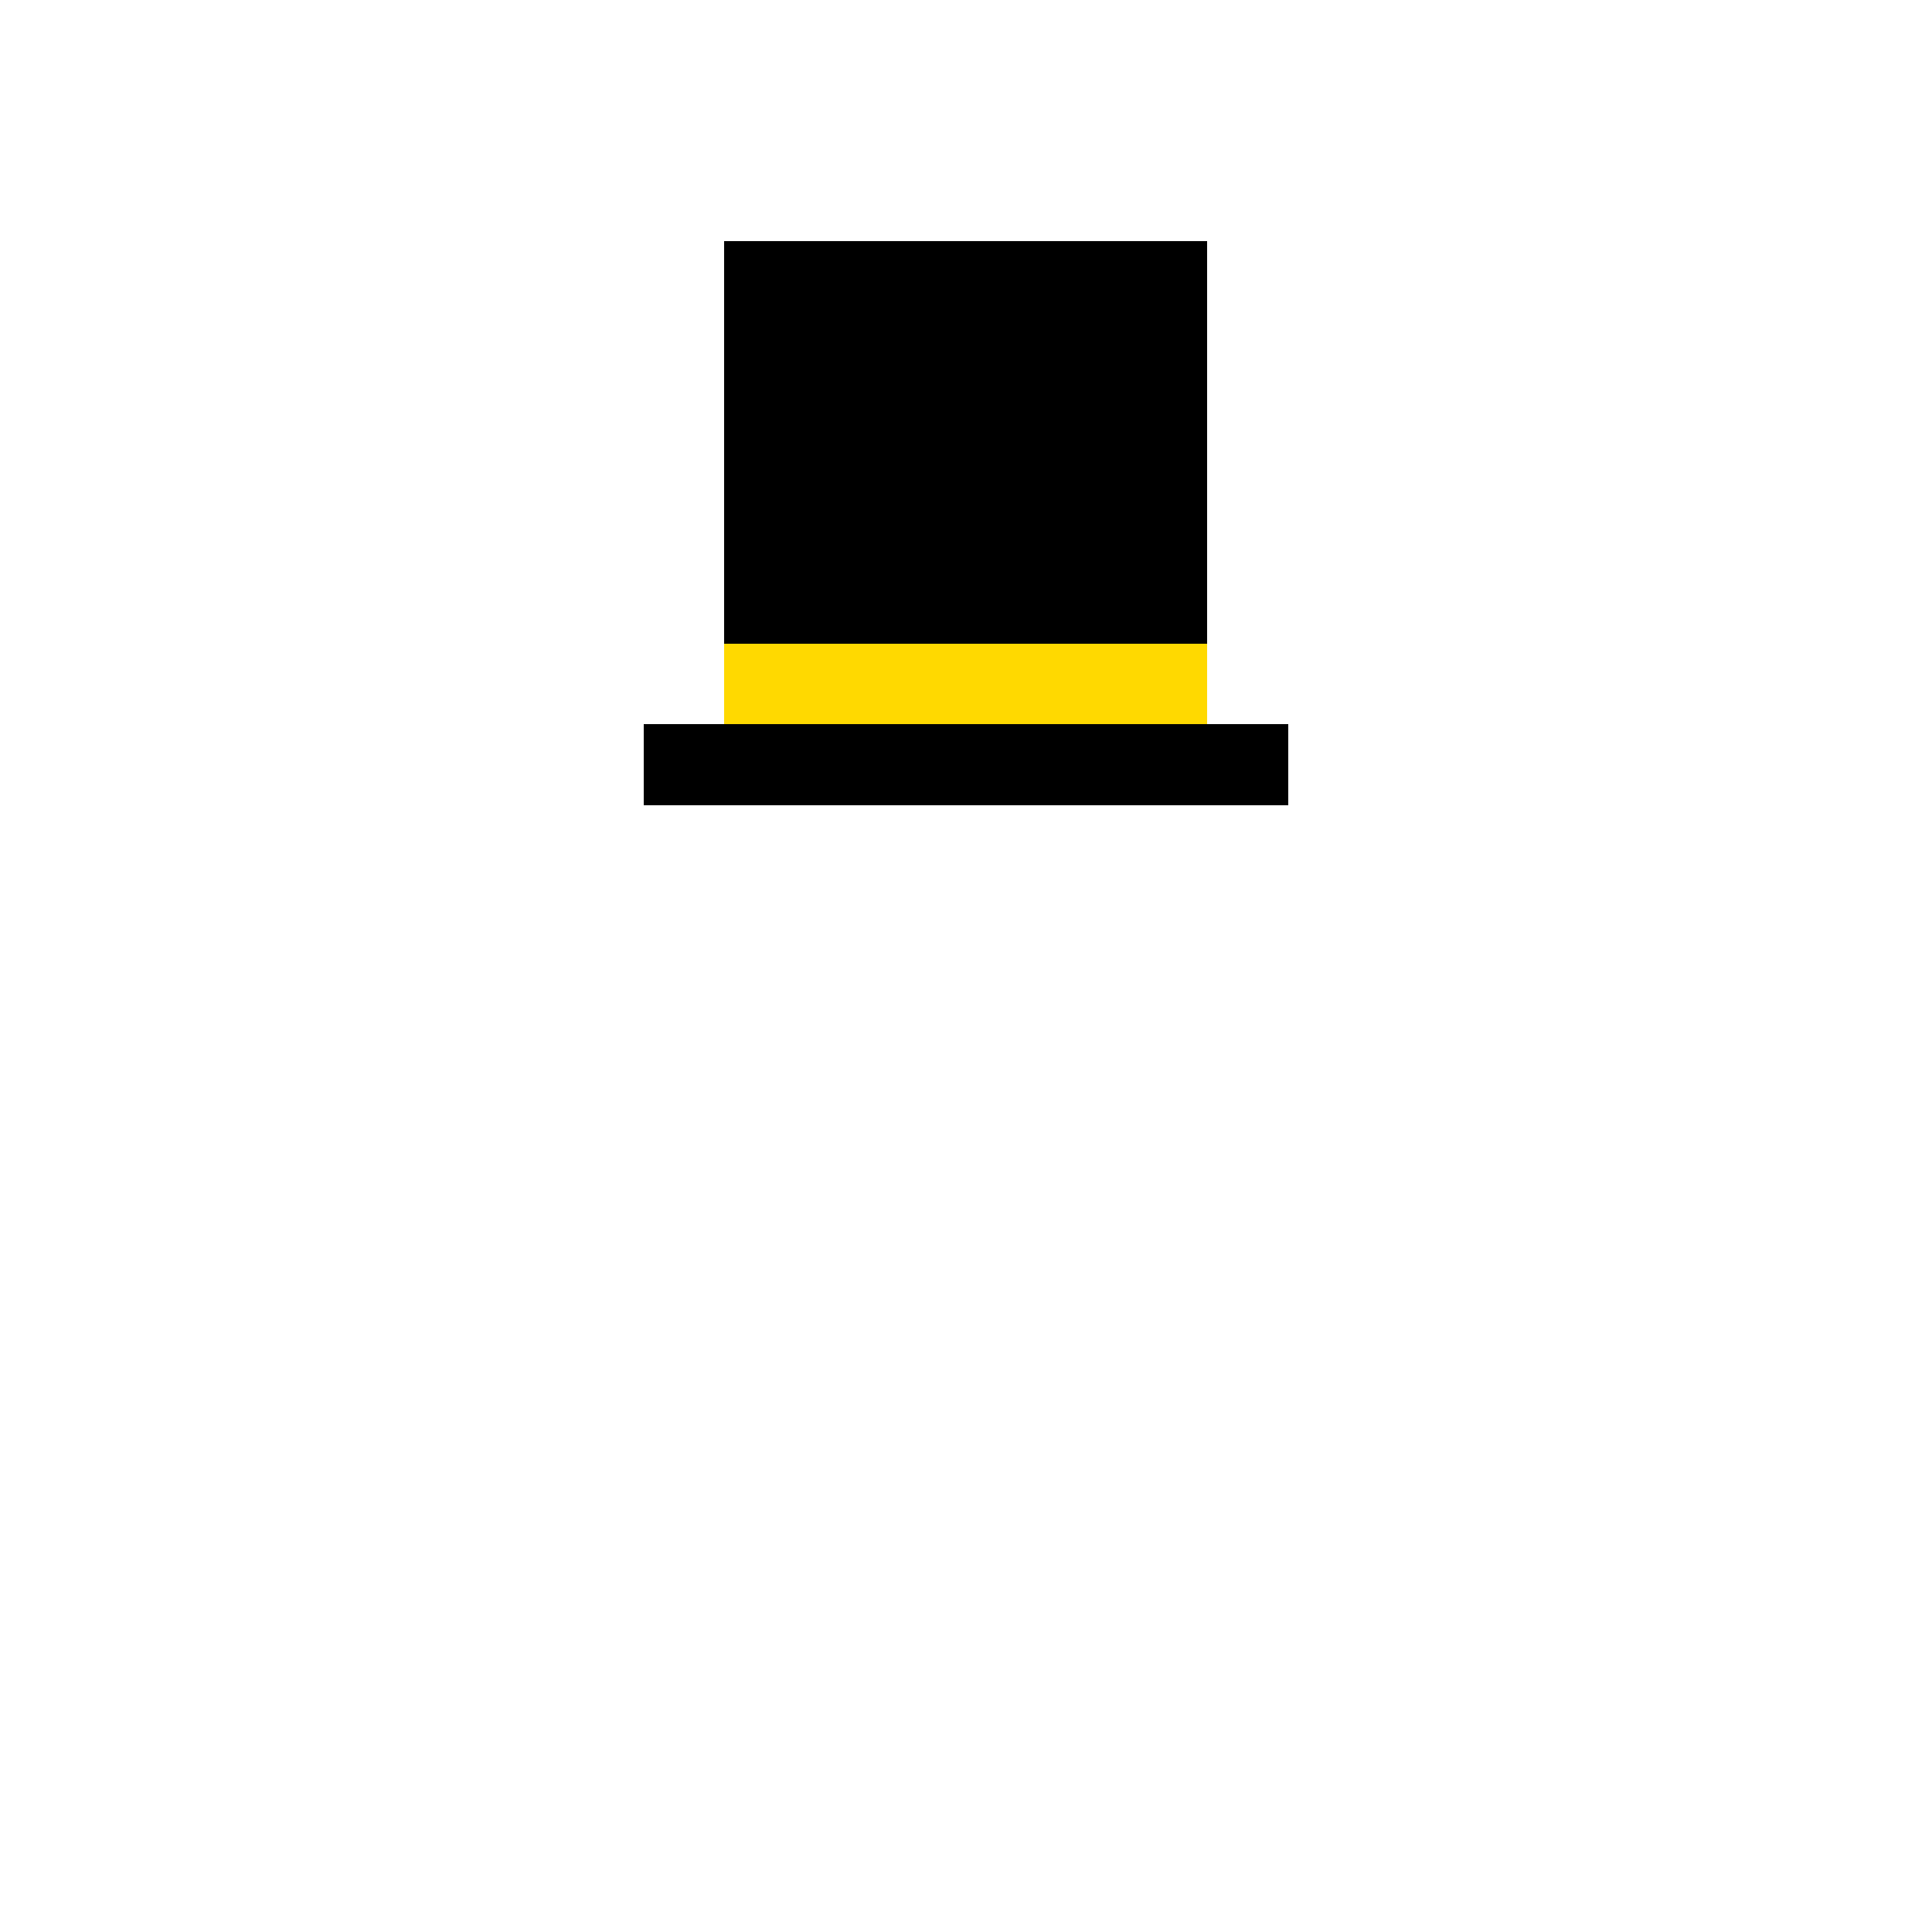 <svg width="24" height="24" viewBox="0 0 24 24" fill="none" xmlns="http://www.w3.org/2000/svg" shape-rendering="crispEdges">
  <rect x="11" y="5" width="1" height="1" fill="#000000"/>
  <rect x="11" y="4" width="1" height="1" fill="#000000"/>
  <rect x="11" y="3" width="1" height="1" fill="#000000"/>
  <rect x="10" y="5" width="1" height="1" fill="#000000"/>
  <rect x="10" y="4" width="1" height="1" fill="#000000"/>
  <rect x="10" y="3" width="1" height="1" fill="#000000"/>
  <rect x="9" y="5" width="1" height="1" fill="#000000"/>
  <rect x="9" y="4" width="1" height="1" fill="#000000"/>
  <rect x="9" y="3" width="1" height="1" fill="#000000"/>
  <rect x="12" y="5" width="1" height="1" fill="#000000"/>
  <rect x="12" y="4" width="1" height="1" fill="#000000"/>
  <rect x="12" y="3" width="1" height="1" fill="#000000"/>
  <rect x="13" y="5" width="1" height="1" fill="#000000"/>
  <rect x="13" y="4" width="1" height="1" fill="#000000"/>
  <rect x="13" y="3" width="1" height="1" fill="#000000"/>
  <rect x="14" y="5" width="1" height="1" fill="#000000"/>
  <rect x="14" y="4" width="1" height="1" fill="#000000"/>
  <rect x="14" y="3" width="1" height="1" fill="#000000"/>
  <rect x="11" y="6" width="1" height="1" fill="#000000"/>
  <rect x="10" y="6" width="1" height="1" fill="#000000"/>
  <rect x="9" y="6" width="1" height="1" fill="#000000"/>
  <rect x="12" y="6" width="1" height="1" fill="#000000"/>
  <rect x="13" y="6" width="1" height="1" fill="#000000"/>
  <rect x="14" y="6" width="1" height="1" fill="#000000"/>
  <rect x="11" y="7" width="1" height="1" fill="#000000"/>
  <rect x="10" y="7" width="1" height="1" fill="#000000"/>
  <rect x="9" y="7" width="1" height="1" fill="#000000"/>
  <rect x="12" y="7" width="1" height="1" fill="#000000"/>
  <rect x="13" y="7" width="1" height="1" fill="#000000"/>
  <rect x="14" y="7" width="1" height="1" fill="#000000"/>
  <rect x="11" y="8" width="1" height="1" fill="#FFD900"/>
  <rect x="10" y="8" width="1" height="1" fill="#FFD900"/>
  <rect x="9" y="8" width="1" height="1" fill="#FFD900"/>
  <rect x="12" y="8" width="1" height="1" fill="#FFD900"/>
  <rect x="13" y="8" width="1" height="1" fill="#FFD900"/>
  <rect x="14" y="8" width="1" height="1" fill="#FFD900"/>
  <rect x="10" y="9" width="1" height="1" fill="#000000"/>
  <rect x="9" y="9" width="1" height="1" fill="#000000"/>
  <rect x="8" y="9" width="1" height="1" fill="#000000"/>
  <rect x="11" y="9" width="1" height="1" fill="#000000"/>
  <rect x="12" y="9" width="1" height="1" fill="#000000"/>
  <rect x="13" y="9" width="1" height="1" fill="#000000"/>
  <rect x="14" y="9" width="1" height="1" fill="#000000"/>
  <rect x="15" y="9" width="1" height="1" fill="#000000"/>
</svg>